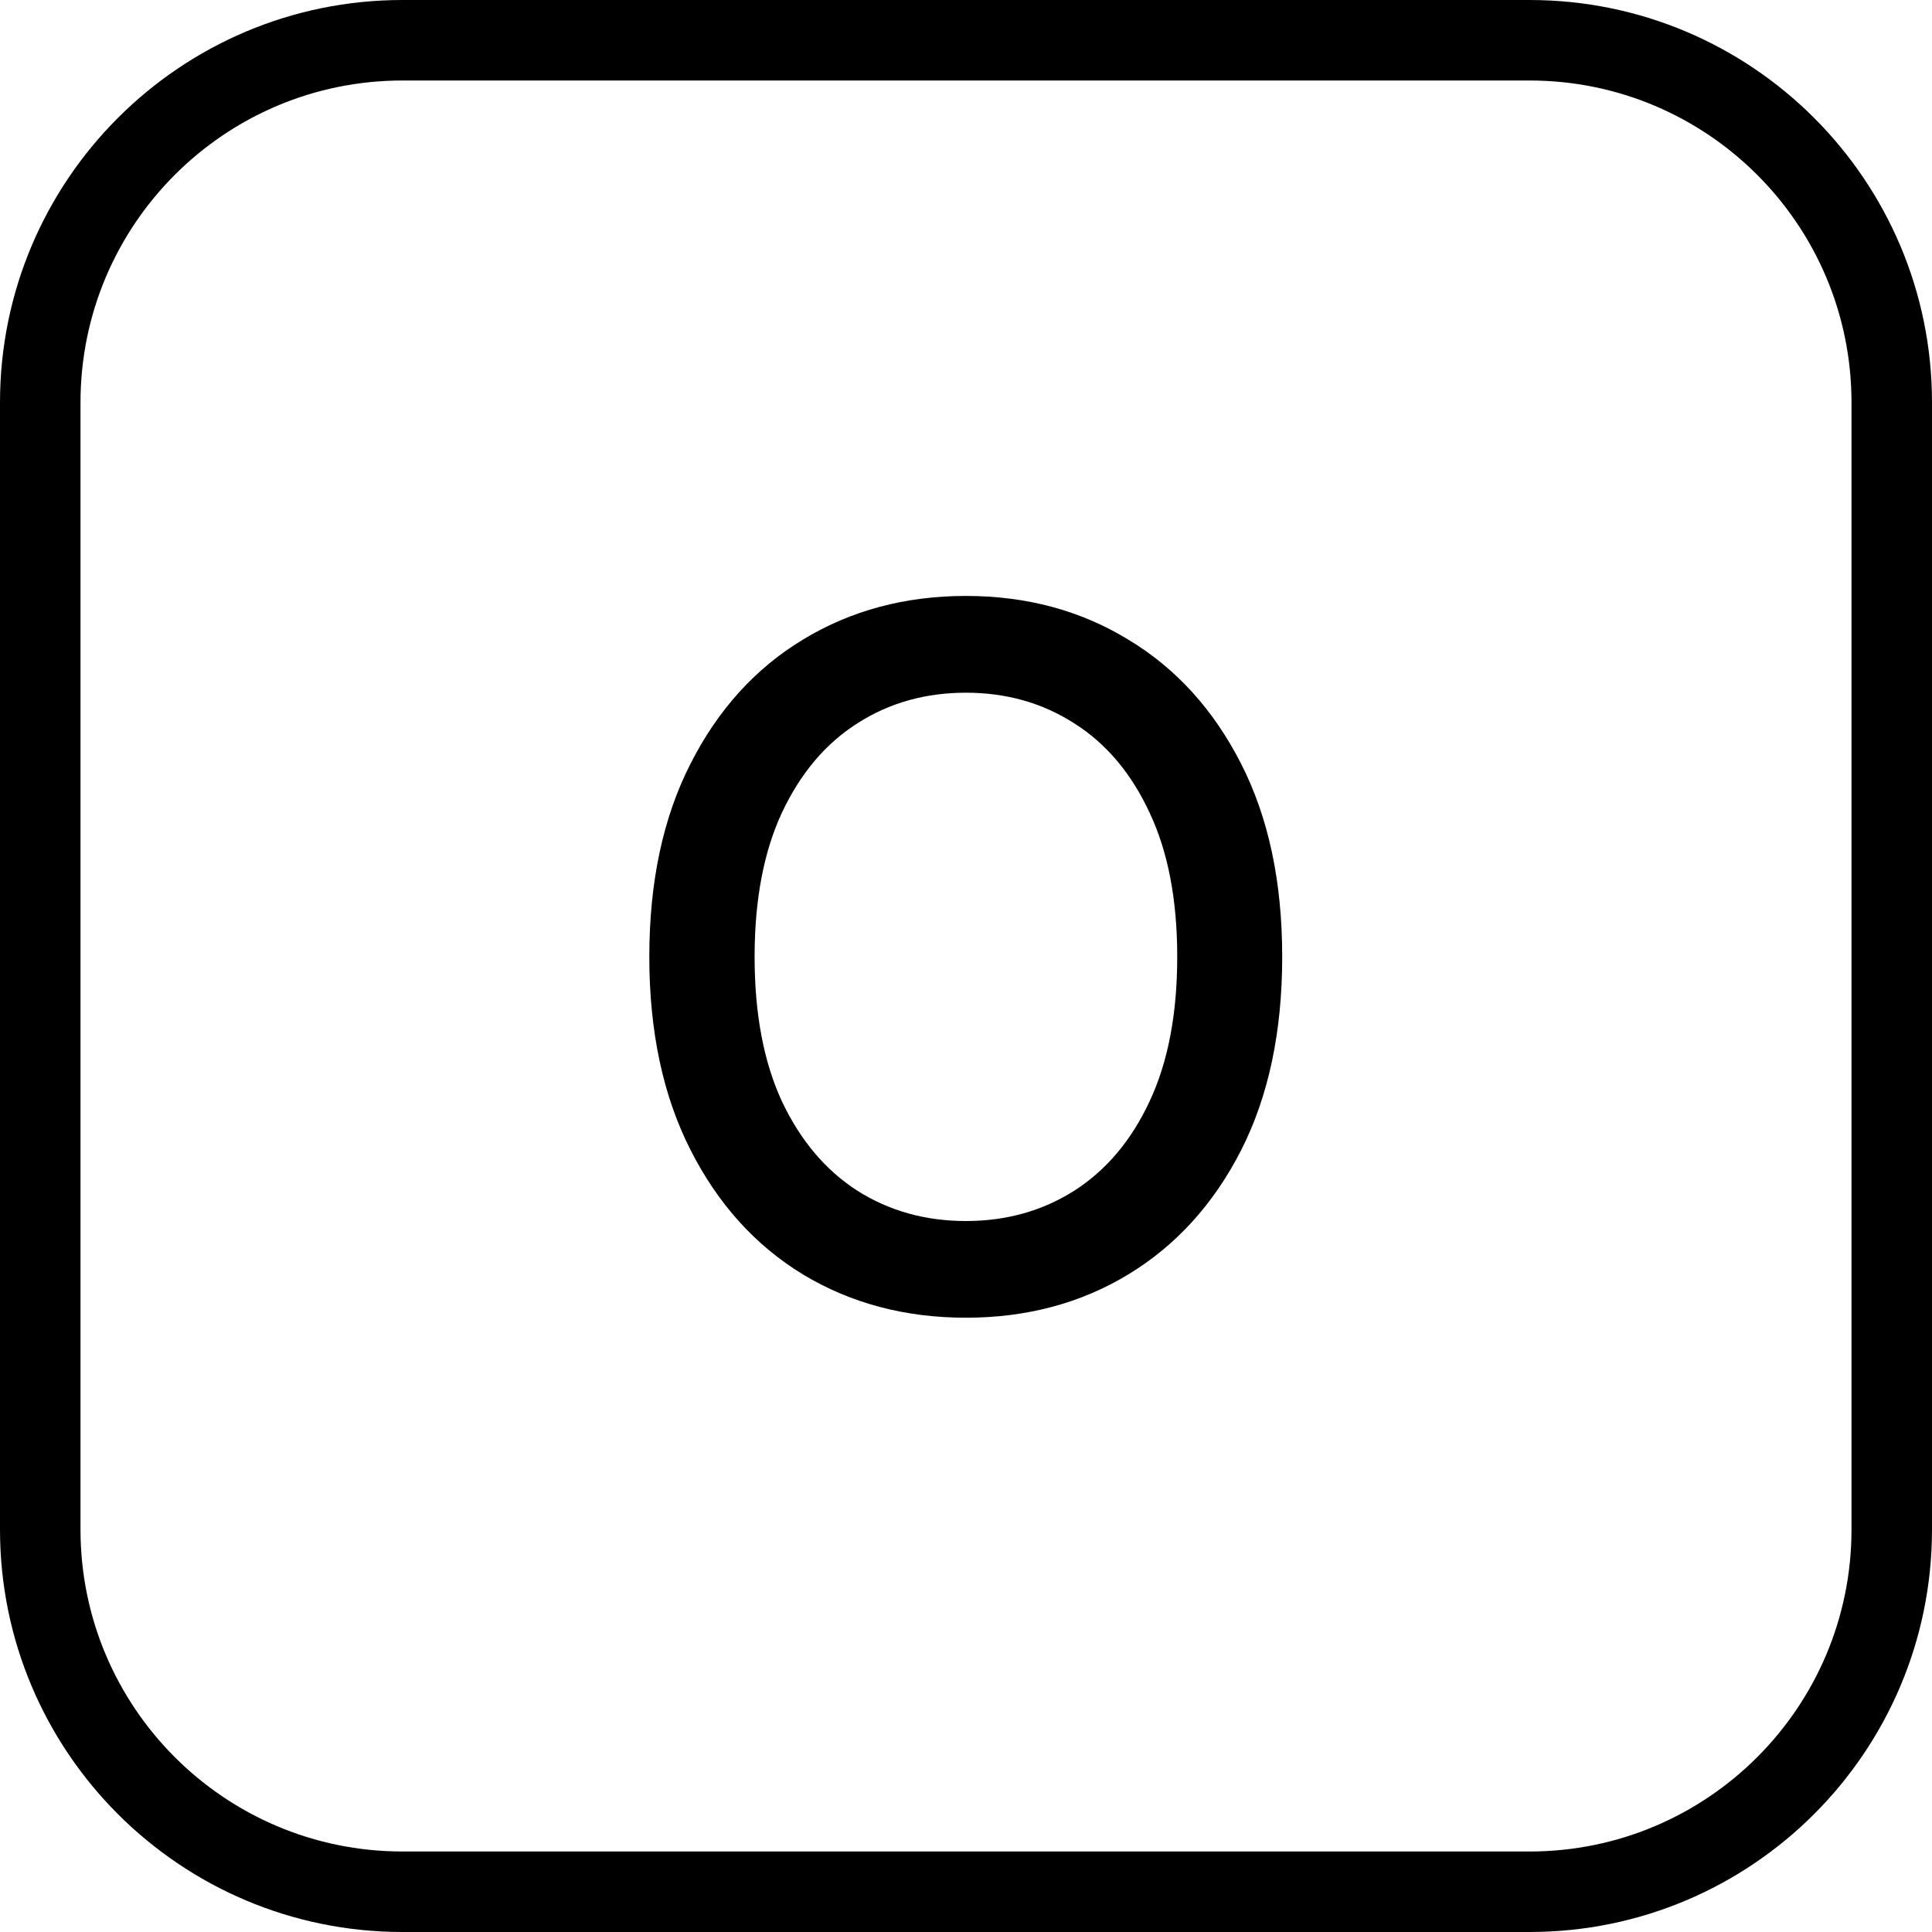 <svg width="24" height="24" viewBox="0 0 24 24" xmlns="http://www.w3.org/2000/svg">
    <path d="M15.928 11.886C15.928 12.818 15.758 13.619 15.417 14.29C15.076 14.957 14.609 15.472 14.015 15.832C13.424 16.19 12.752 16.369 11.999 16.369C11.244 16.369 10.569 16.19 9.975 15.832C9.384 15.472 8.918 14.956 8.578 14.285C8.237 13.615 8.066 12.815 8.066 11.886C8.066 10.954 8.237 10.155 8.578 9.487C8.918 8.817 9.384 8.302 9.975 7.945C10.569 7.584 11.244 7.403 11.999 7.403C12.752 7.403 13.424 7.584 14.015 7.945C14.609 8.302 15.076 8.817 15.417 9.487C15.758 10.155 15.928 10.954 15.928 11.886ZM14.624 11.886C14.624 11.176 14.509 10.578 14.279 10.092C14.052 9.604 13.739 9.234 13.342 8.984C12.947 8.731 12.499 8.605 11.999 8.605C11.497 8.605 11.048 8.731 10.653 8.984C10.258 9.234 9.945 9.604 9.715 10.092C9.488 10.578 9.374 11.176 9.374 11.886C9.374 12.597 9.488 13.196 9.715 13.685C9.945 14.17 10.258 14.54 10.653 14.793C11.048 15.043 11.497 15.168 11.999 15.168C12.499 15.168 12.947 15.043 13.342 14.793C13.739 14.54 14.052 14.17 14.279 13.685C14.509 13.196 14.624 12.597 14.624 11.886Z"/>
    <path fill-rule="evenodd" clip-rule="evenodd" d="M19 1H5C2.791 1 1 2.791 1 5V19C1 21.209 2.791 23 5 23H19C21.209 23 23 21.209 23 19V5C23 2.791 21.209 1 19 1ZM5 0C2.239 0 0 2.239 0 5V19C0 21.761 2.239 24 5 24H19C21.761 24 24 21.761 24 19V5C24 2.239 21.761 0 19 0H5Z"/>
</svg>
